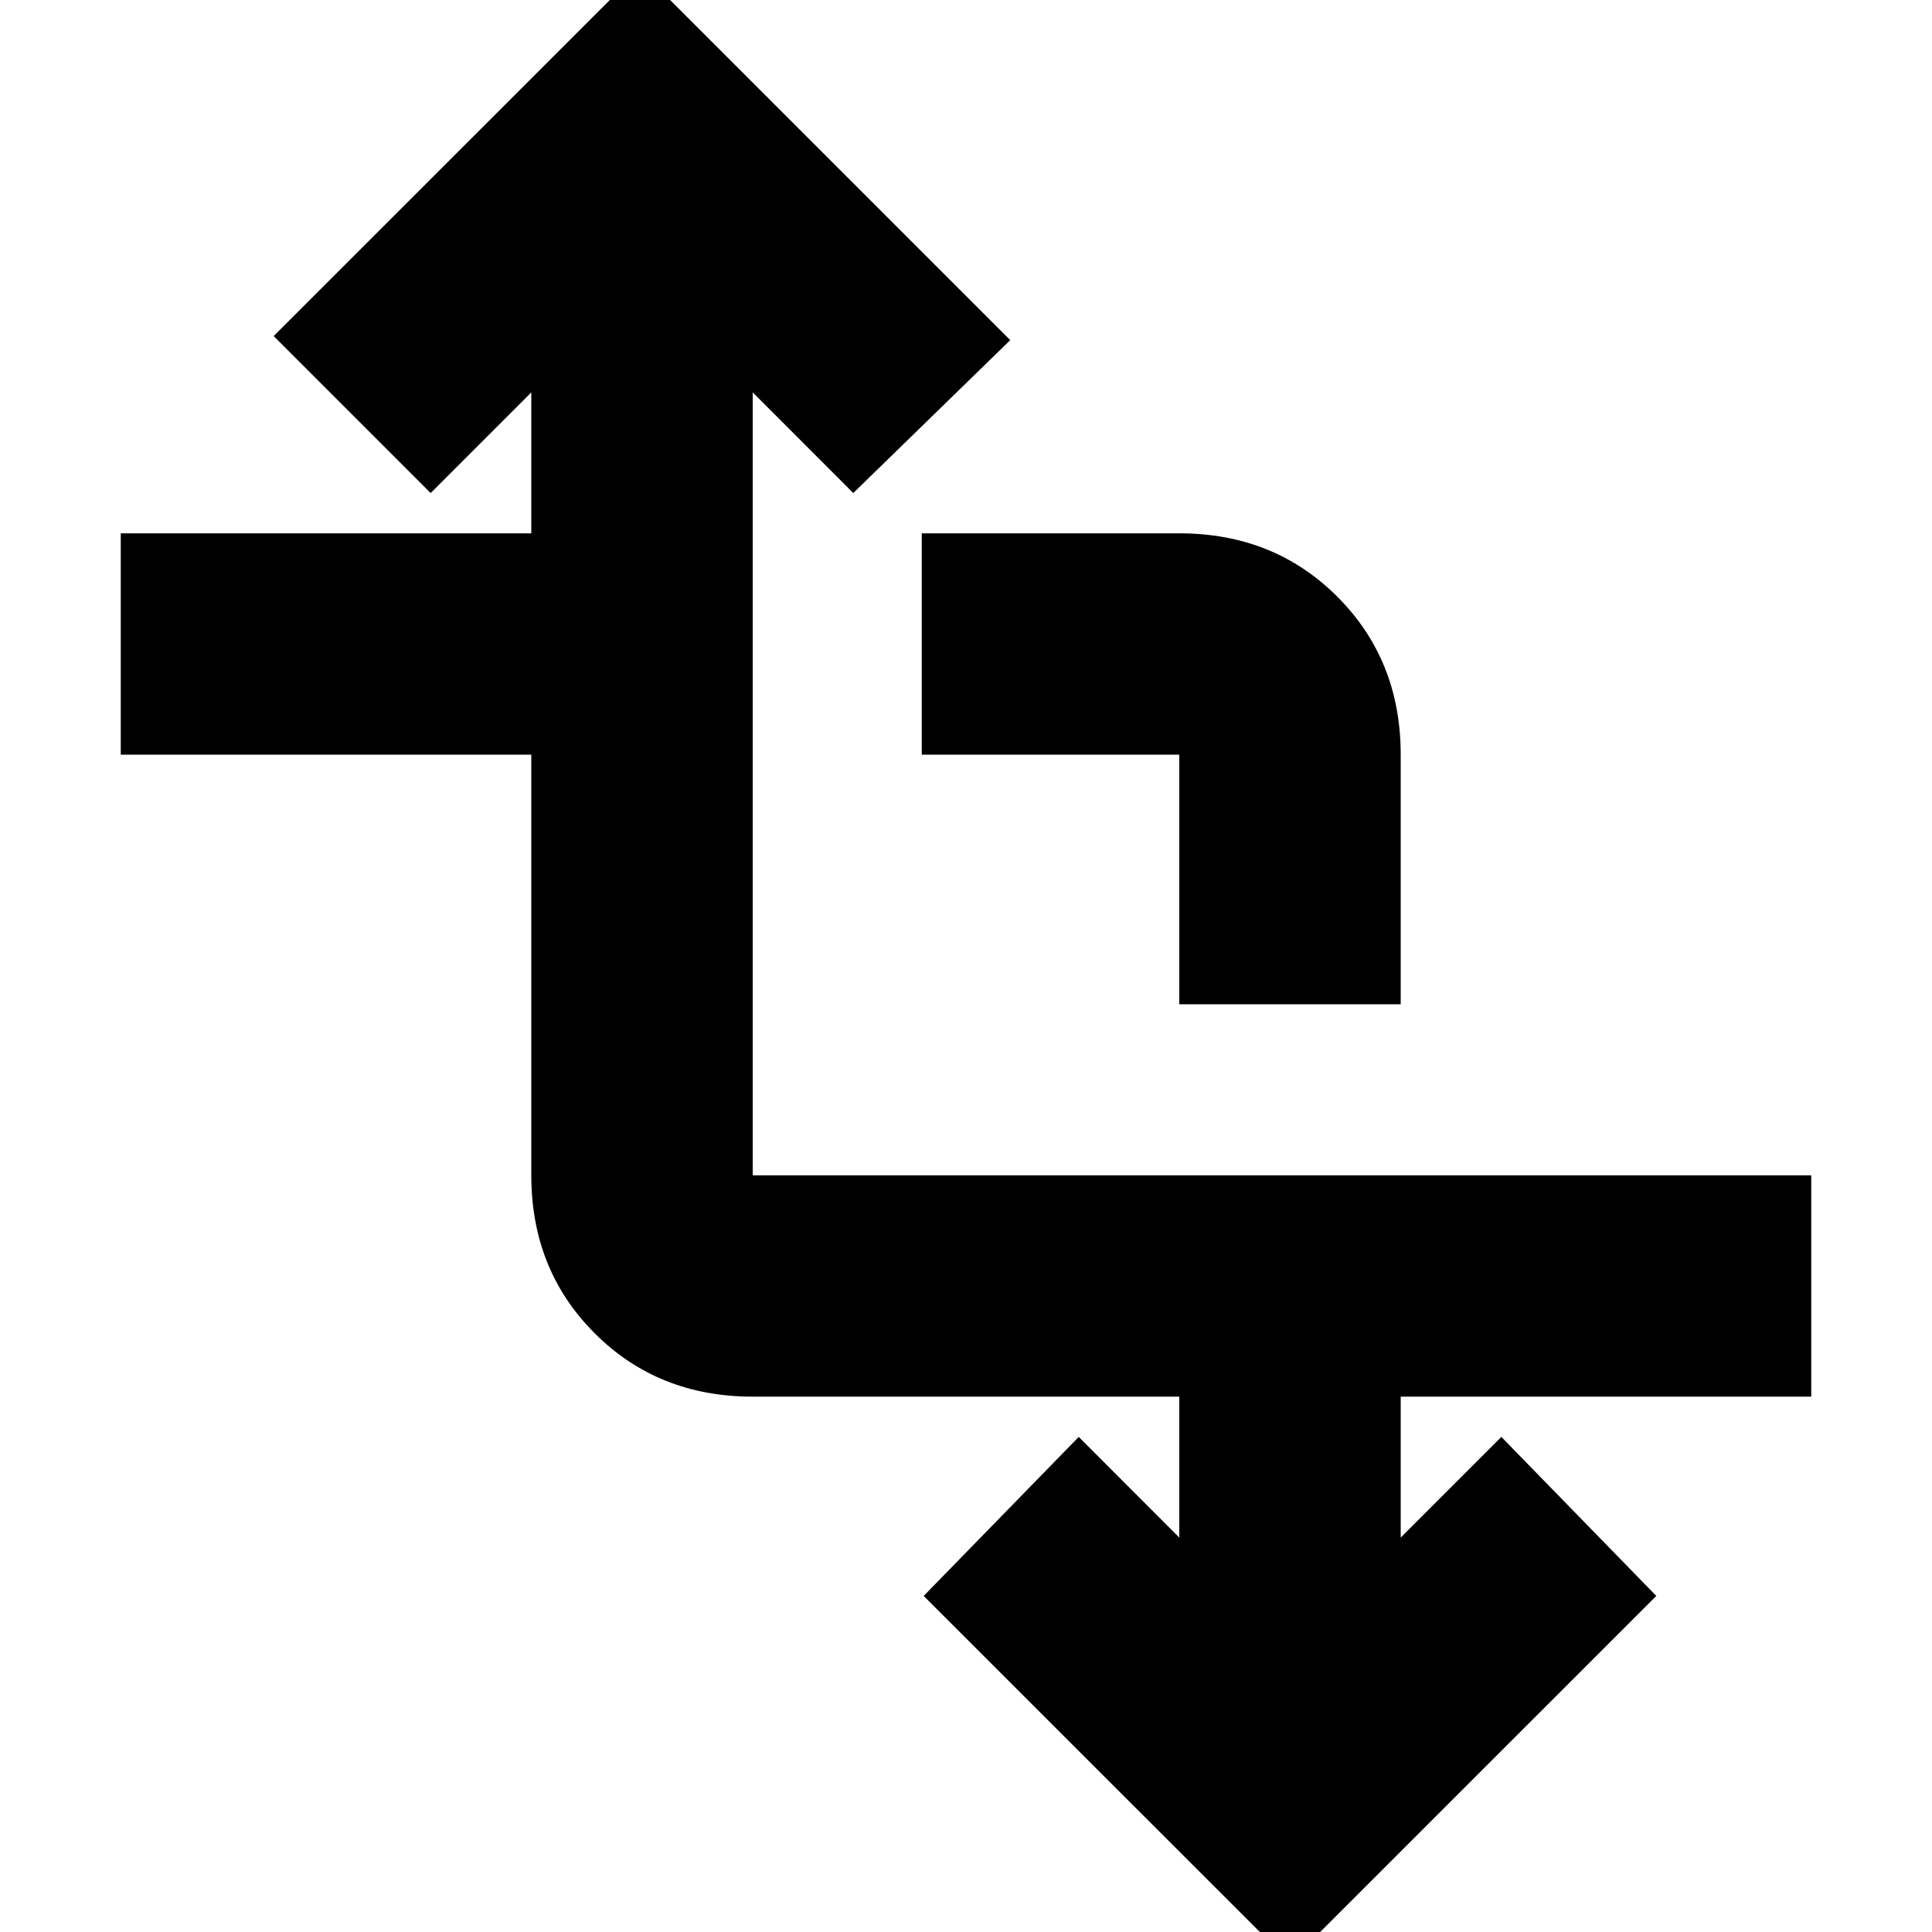 <svg xmlns="http://www.w3.org/2000/svg" height="20" width="20"><path d="M13.354 20.312 9.562 16.521 11.167 14.875 12.208 15.917V14.458H7.792Q6.812 14.458 6.156 13.802Q5.5 13.146 5.5 12.167V7.812H1.25V5.521H5.5V4.062L4.458 5.104L2.833 3.479L6.625 -0.312L10.458 3.521L8.833 5.104L7.792 4.062V12.167Q7.792 12.167 7.792 12.167Q7.792 12.167 7.792 12.167H18.75V14.458H14.5V15.917L15.542 14.875L17.146 16.521ZM12.208 10.396V7.812Q12.208 7.812 12.208 7.812Q12.208 7.812 12.208 7.812H9.542V5.521H12.208Q13.188 5.521 13.844 6.177Q14.5 6.833 14.5 7.812V10.396Z"/></svg>